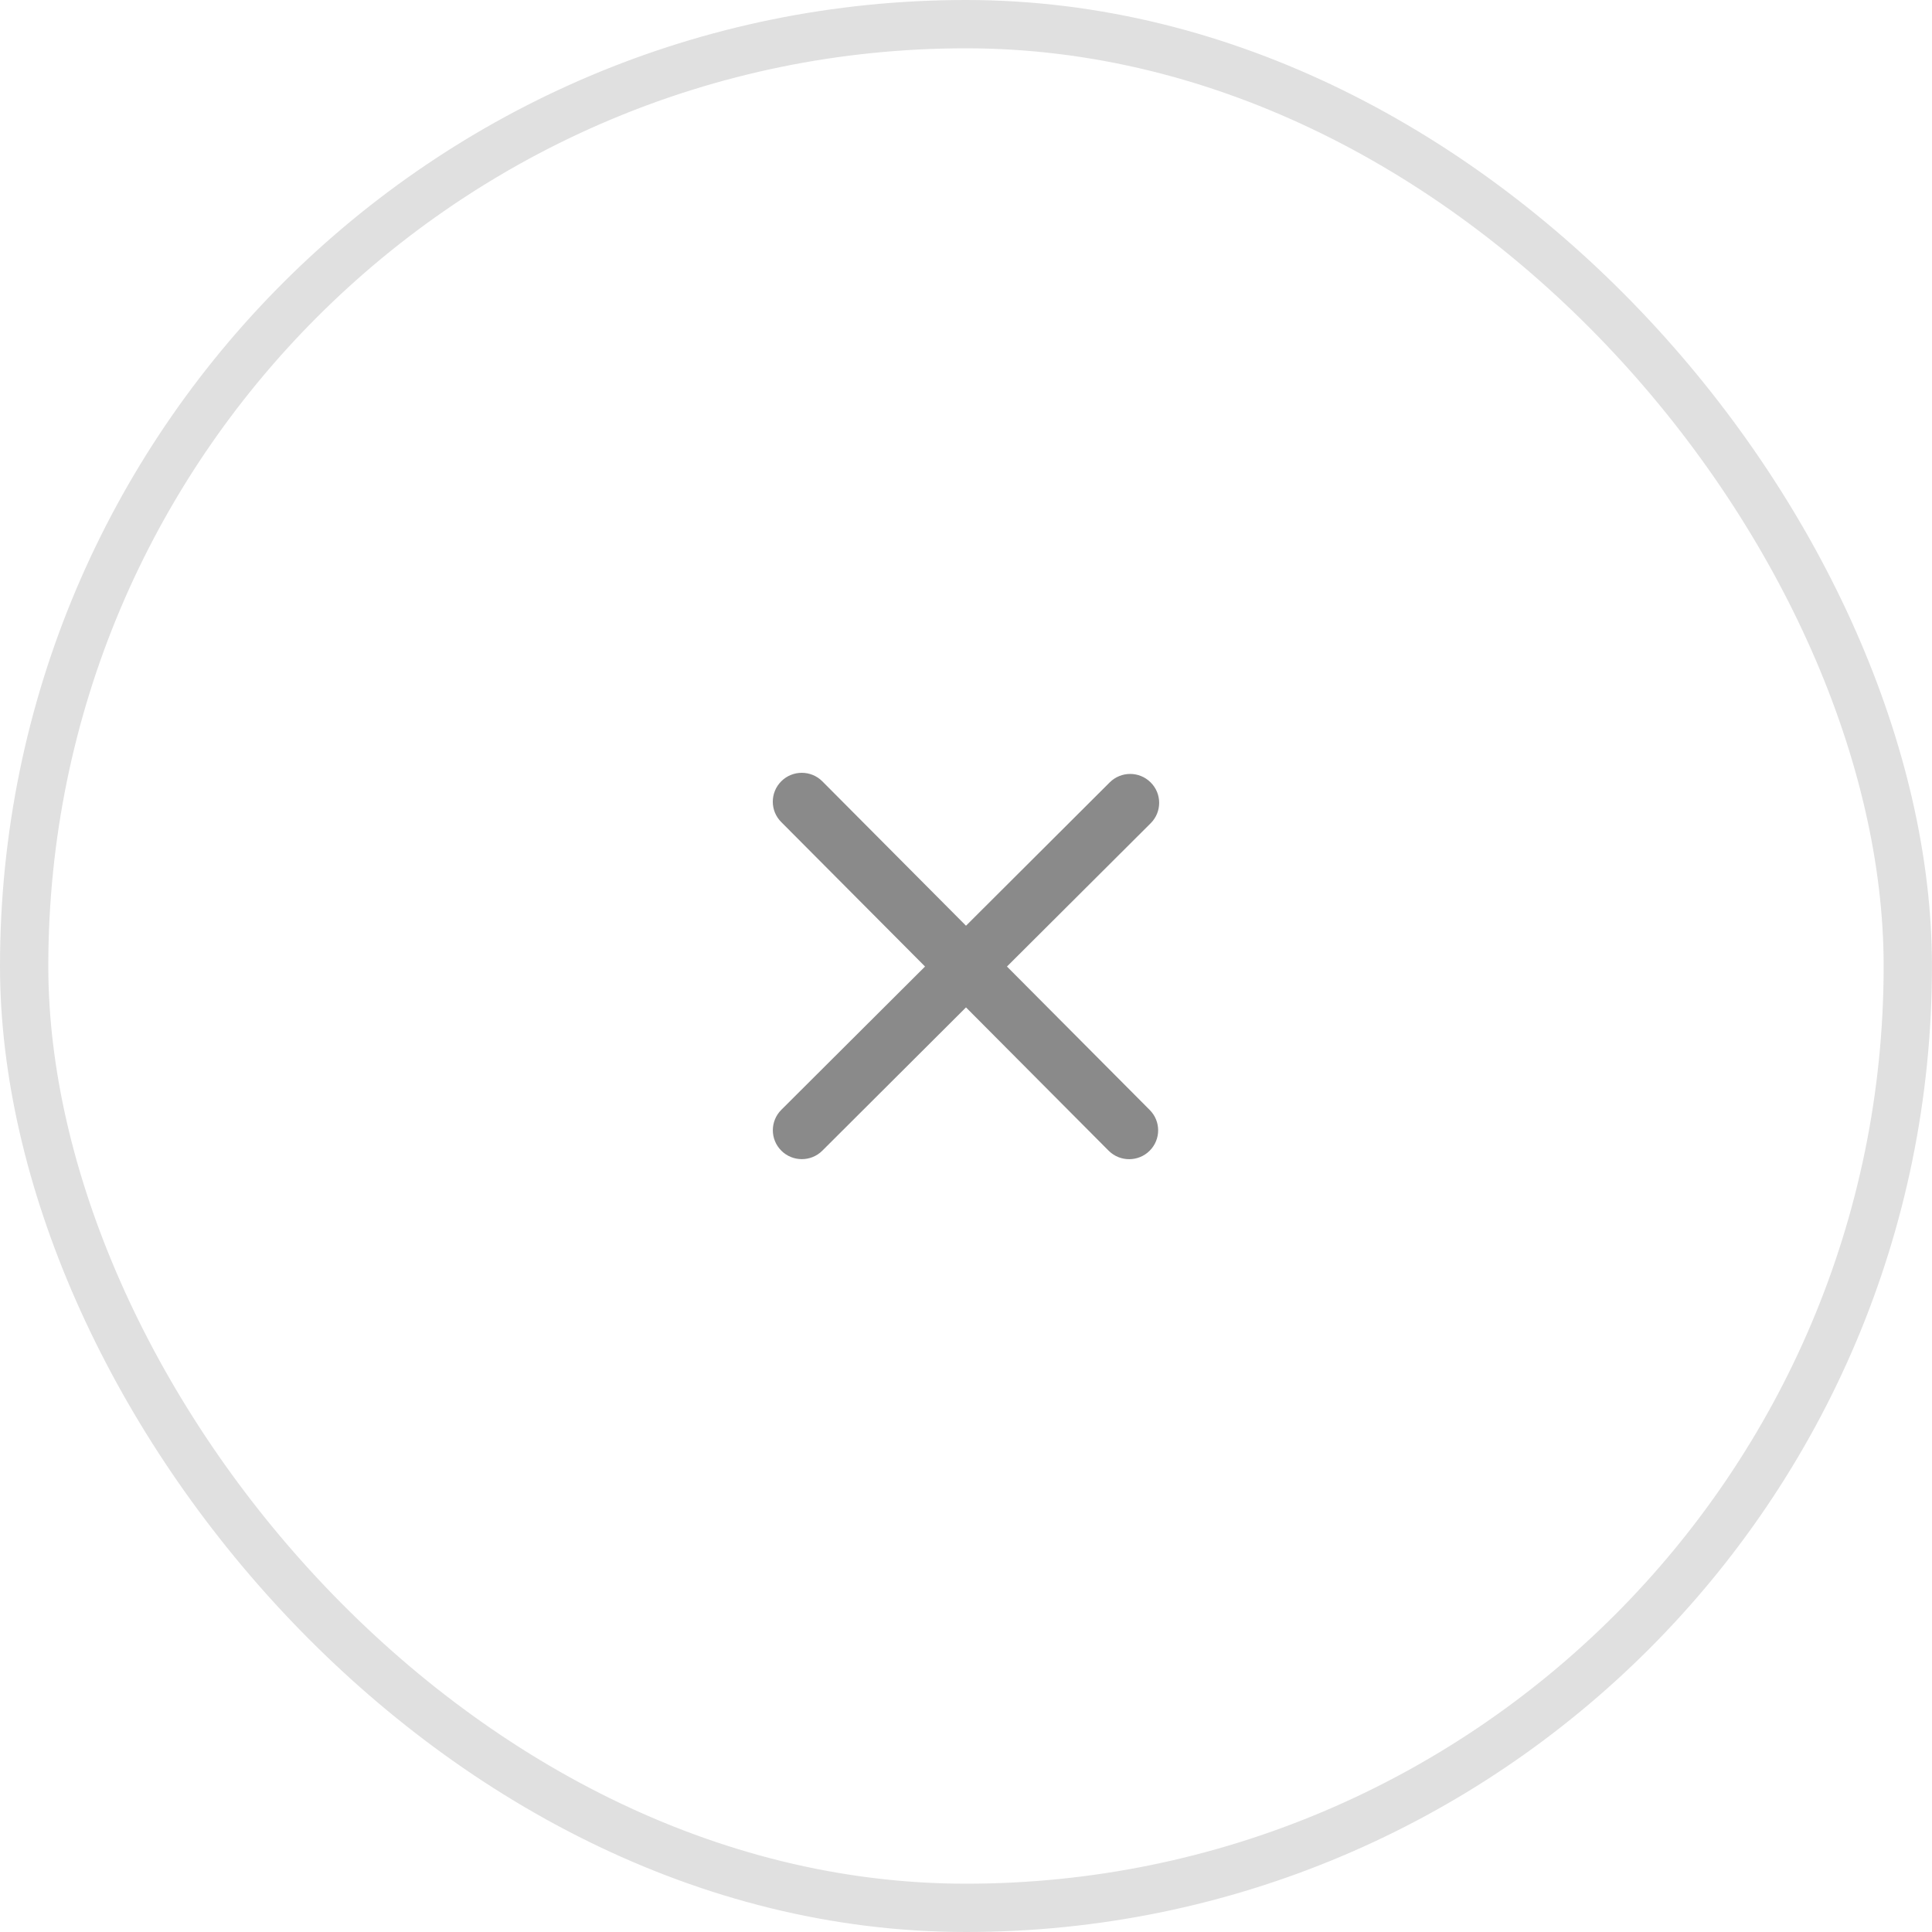 <svg width="40" height="40" viewBox="0 0 40 40" fill="none" xmlns="http://www.w3.org/2000/svg">
<path d="M23.802 22.979C24.037 23.212 24.037 23.591 23.802 23.825C23.568 24.058 23.188 24.058 22.954 23.825L20 20.857L17.025 23.824C16.791 24.057 16.411 24.057 16.177 23.824C15.942 23.59 15.942 23.211 16.177 22.977L19.152 20.011L16.176 17.021C15.941 16.788 15.941 16.409 16.176 16.175C16.41 15.942 16.79 15.942 17.024 16.175L20 19.166L22.975 16.199C23.209 15.965 23.589 15.965 23.823 16.199C24.058 16.432 24.058 16.811 23.823 17.045L20.848 20.011L23.802 22.979Z" fill="#8A8A8A"/>
<rect x="0.5" y="0.5" width="38.999" height="39" rx="19.5" stroke="#E0E0E0"/>
</svg>
